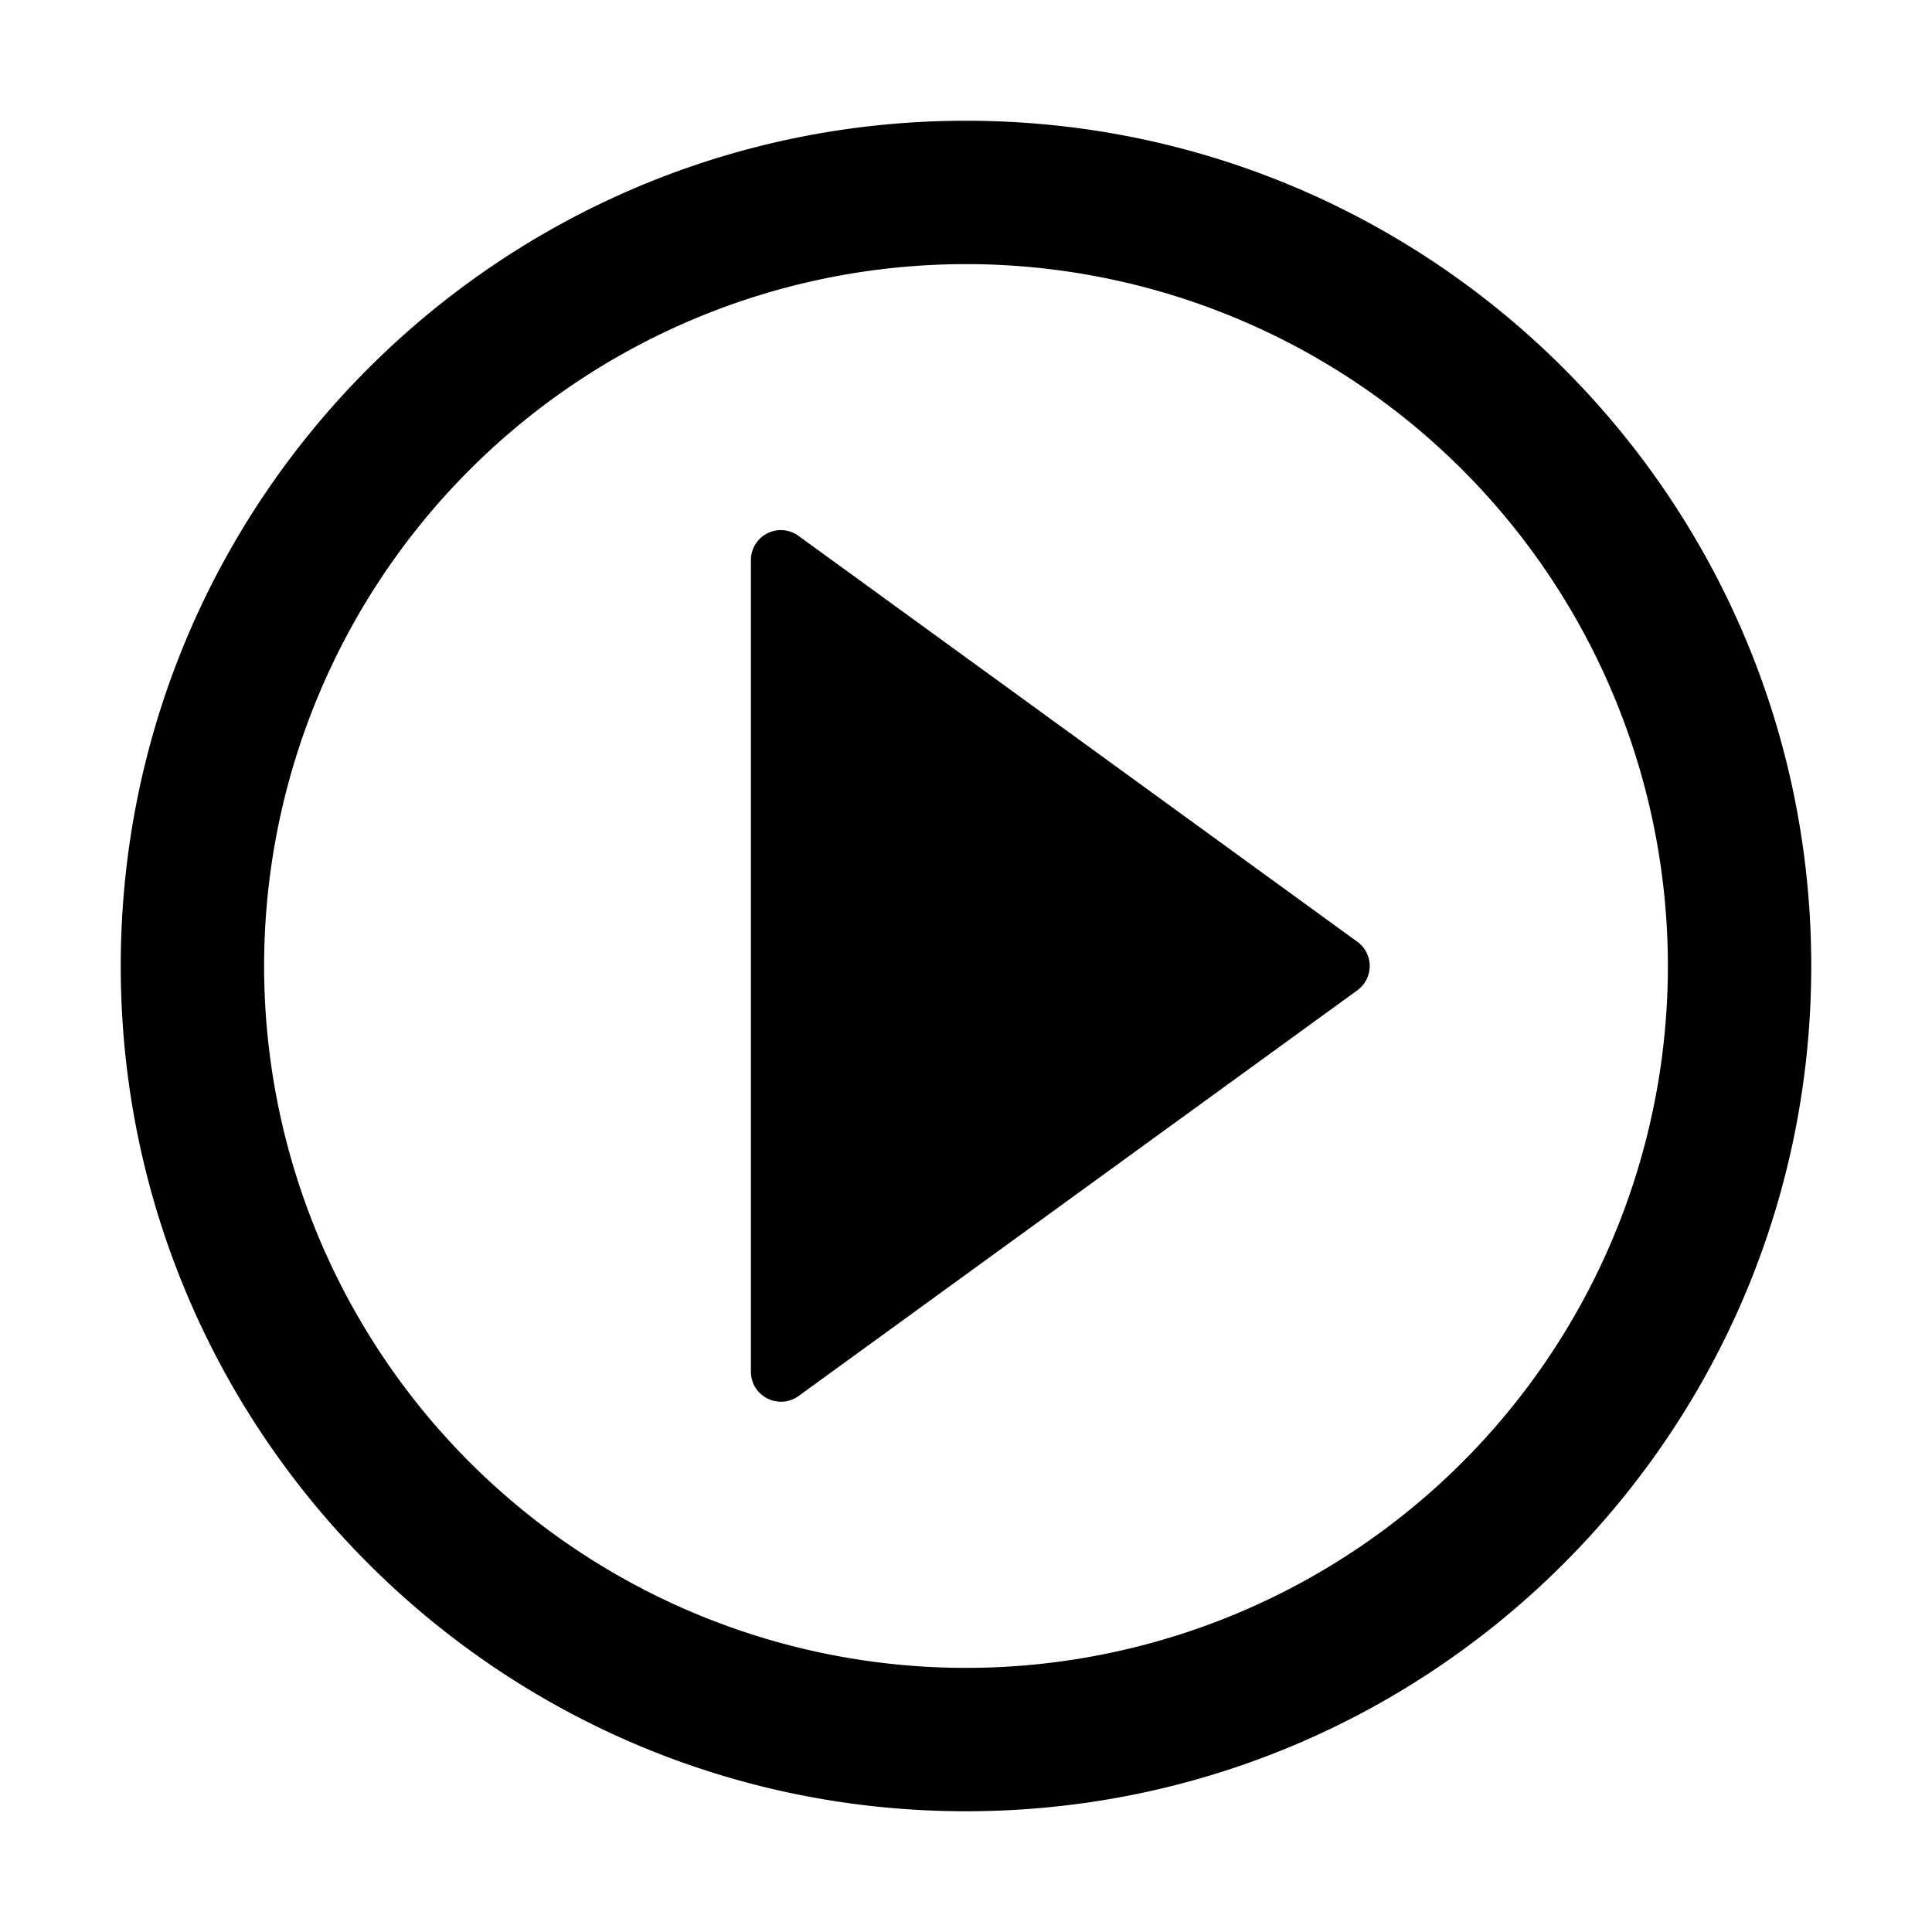 <?xml version="1.0" standalone="no"?><!DOCTYPE svg PUBLIC "-//W3C//DTD SVG 1.1//EN" "http://www.w3.org/Graphics/SVG/1.1/DTD/svg11.dtd"><svg t="1648449078144" class="icon" viewBox="0 0 1024 1024" version="1.1" xmlns="http://www.w3.org/2000/svg" p-id="67922" xmlns:xlink="http://www.w3.org/1999/xlink" width="200" height="200"><defs><style type="text/css">@font-face { font-family: feedback-iconfont; src: url("//at.alicdn.com/t/font_1031158_u69w8yhxdu.woff2?t=1630033759944") format("woff2"), url("//at.alicdn.com/t/font_1031158_u69w8yhxdu.woff?t=1630033759944") format("woff"), url("//at.alicdn.com/t/font_1031158_u69w8yhxdu.ttf?t=1630033759944") format("truetype"); }
</style></defs><path d="M512 64C264.619 64 64 264.619 64 512S264.619 960 512 960 960 759.381 960 512 759.381 64 512 64z m0 820.011A372.053 372.053 0 0 1 139.989 512 372.053 372.053 0 0 1 512 139.989 372.053 372.053 0 0 1 884.011 512 372.053 372.053 0 0 1 512 884.011z" p-id="67923"></path><path d="M719.36 499.115l-296.064-215.04a15.872 15.872 0 0 0-25.301 12.928v429.995c0 13.099 14.805 20.48 25.301 12.885l296.107-214.997a15.915 15.915 0 0 0 0-25.771z" p-id="67924"></path></svg>